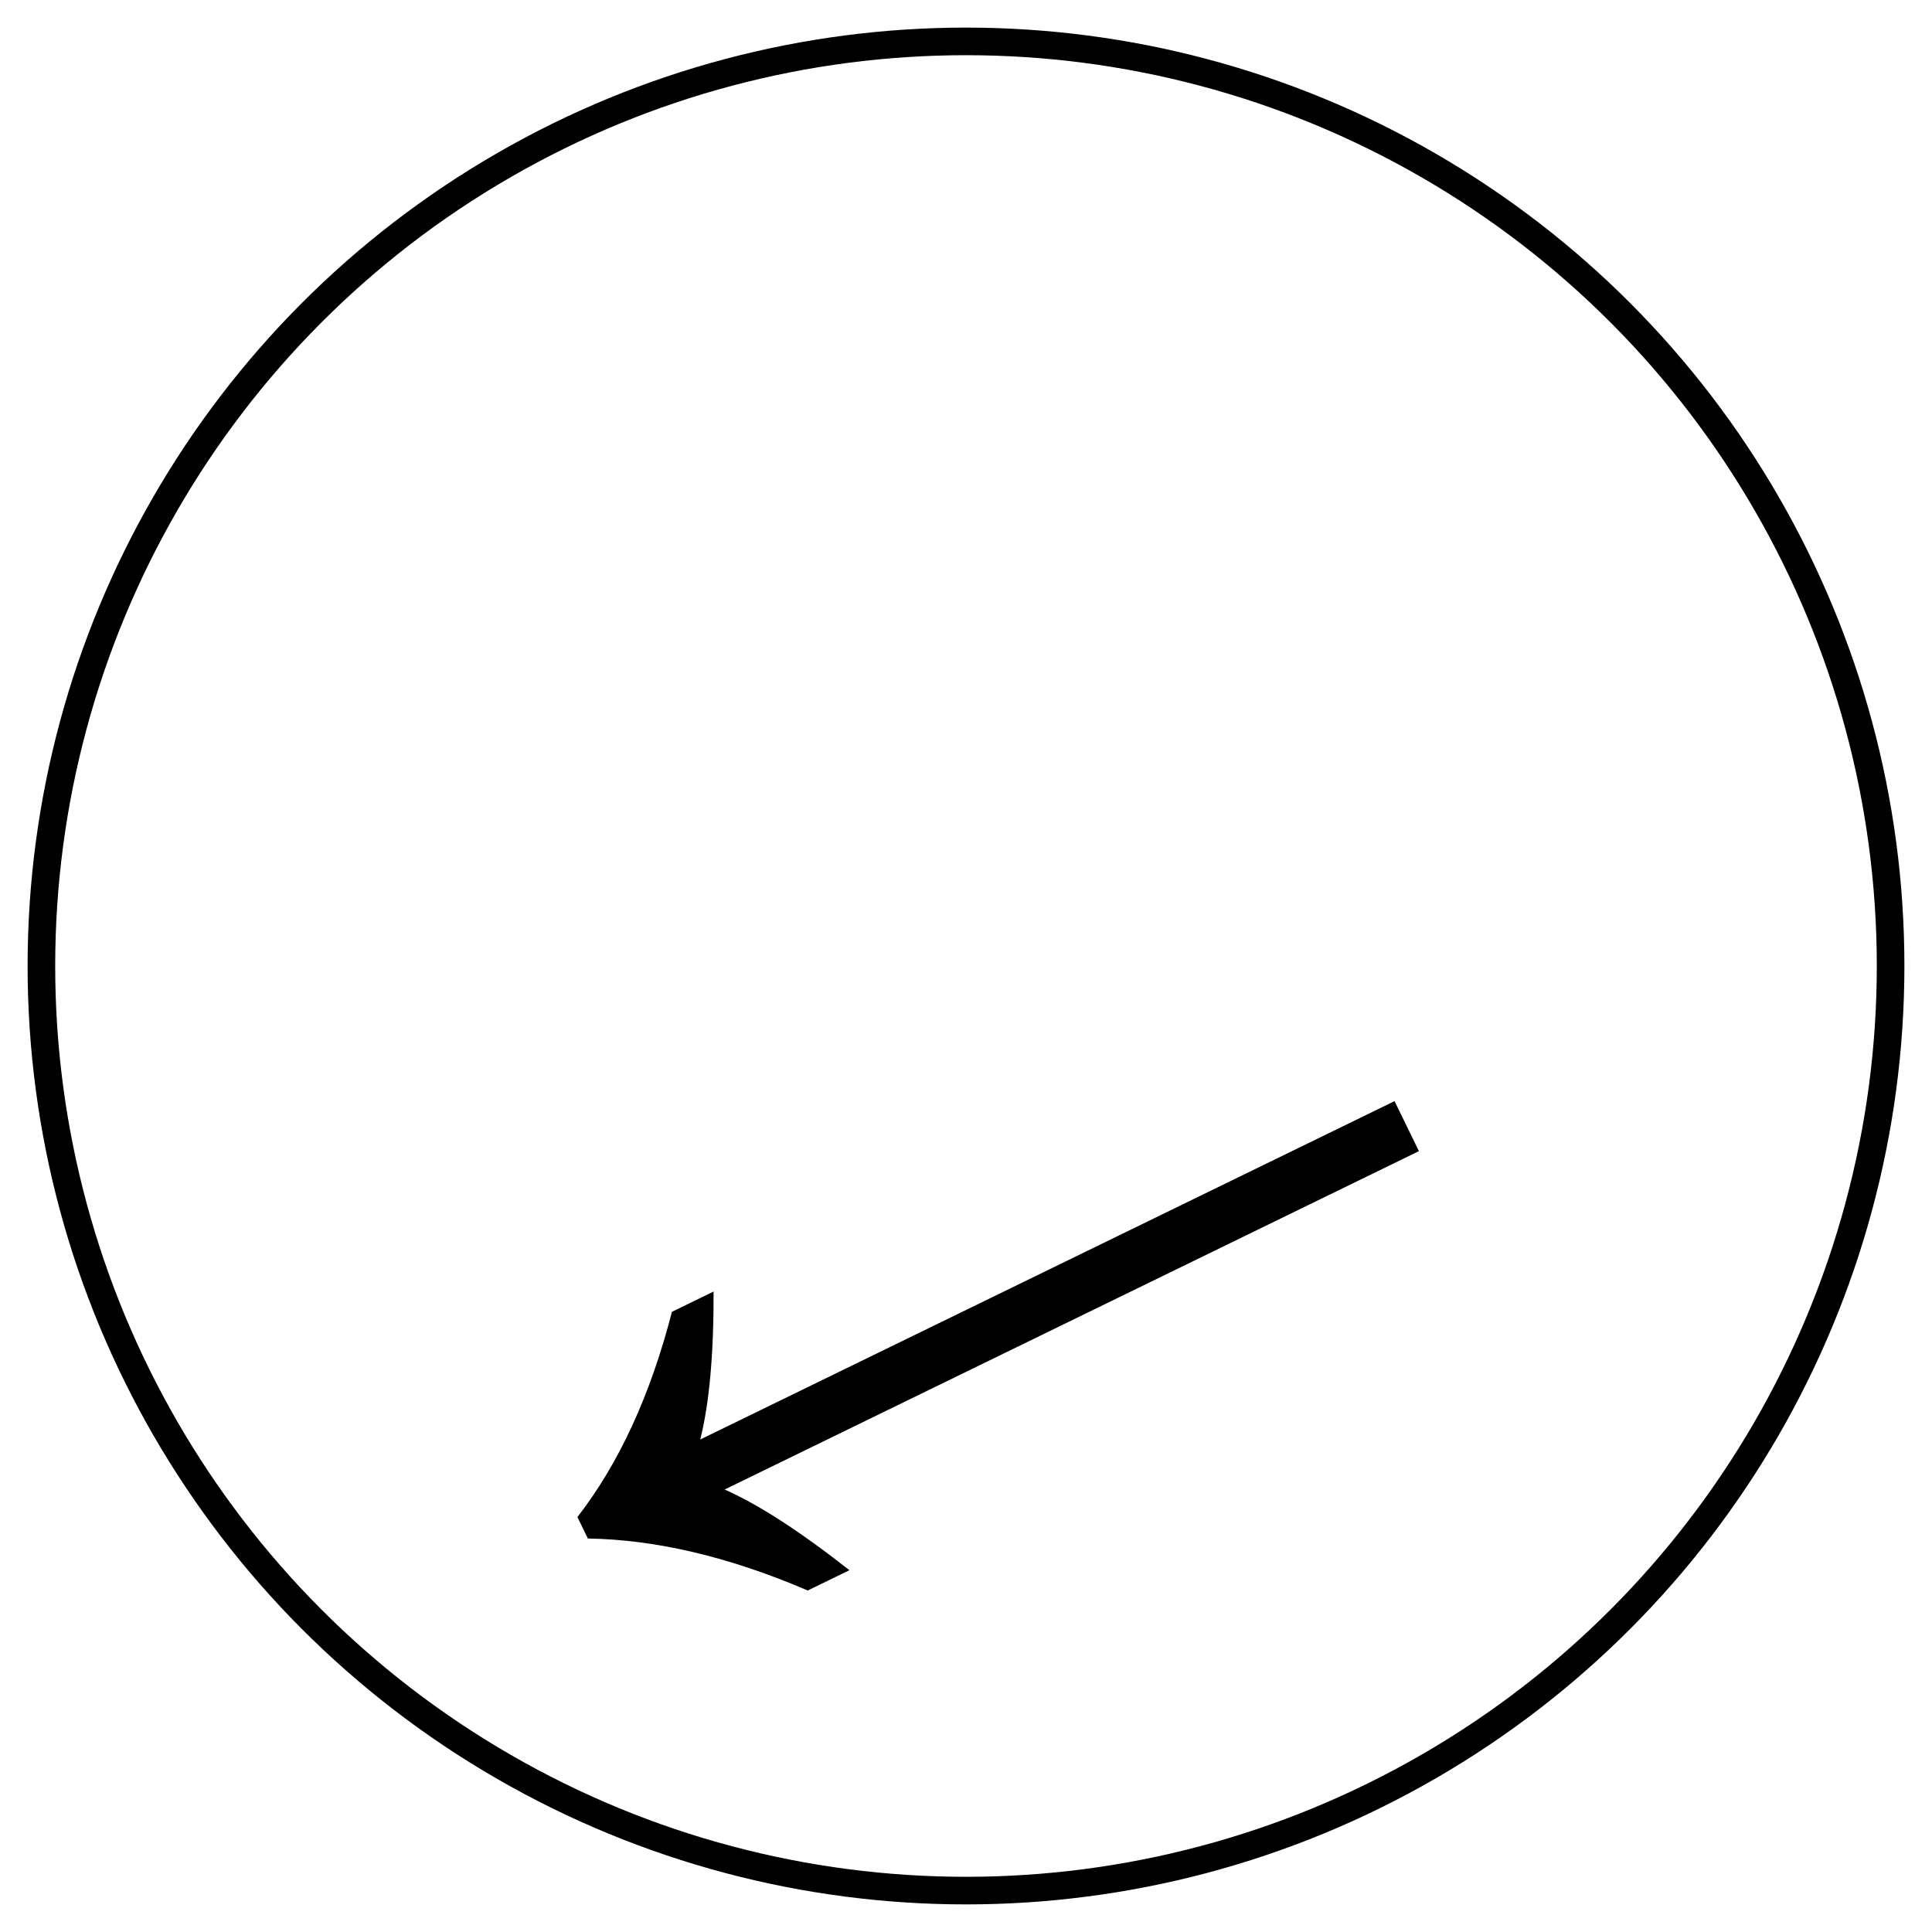 <svg width="70" height="70" viewBox="0 0 70 70" fill="none" xmlns="http://www.w3.org/2000/svg">
<path d="M25.855 46.794C25.861 49.07 25.699 50.857 25.371 52.156L50.527 39.896L51.41 41.708L26.255 53.968C27.48 54.51 28.987 55.484 30.776 56.891L29.266 57.627C26.43 56.41 23.774 55.782 21.299 55.743L20.921 54.966C22.429 53.021 23.57 50.542 24.345 47.53L25.855 46.794Z" fill="black"/>
<circle cx="35" cy="35" r="33.5" stroke="black"/>
</svg>
